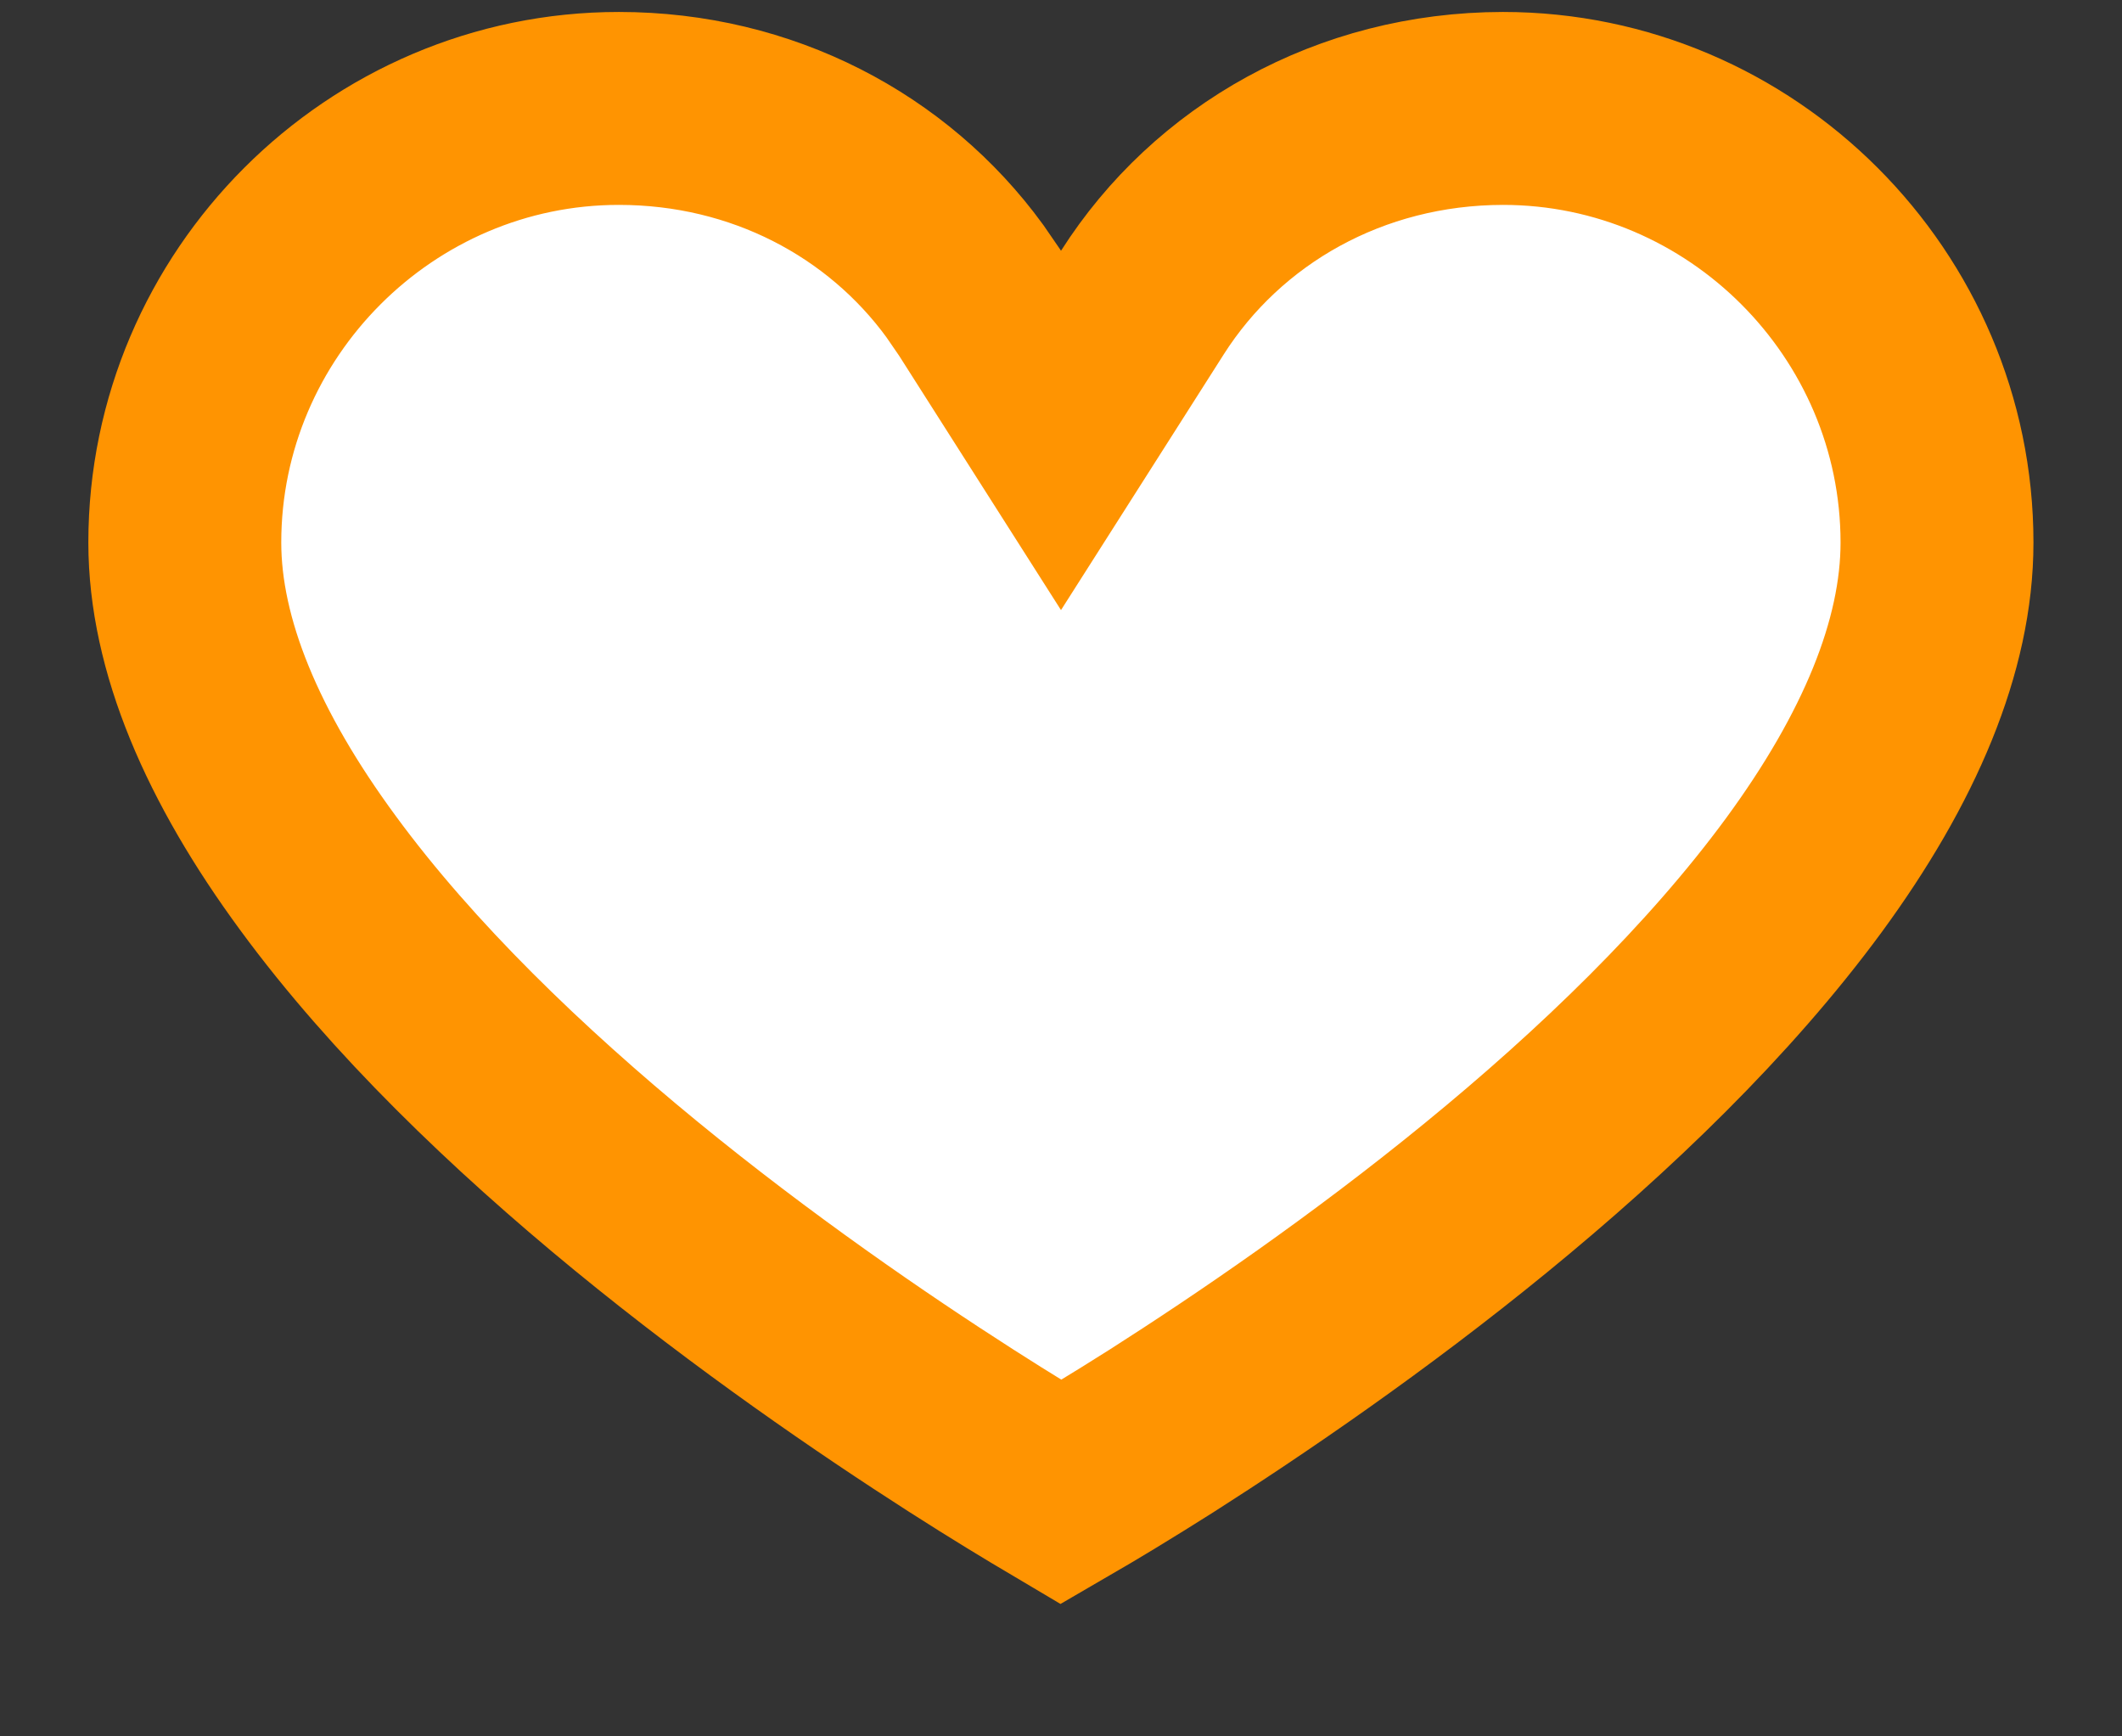 <svg width="11" height="9" viewBox="0 0 11 9" fill="none" xmlns="http://www.w3.org/2000/svg">
<rect x="0" y="0" width="11" height="9" fill="#333333" stroke="none"/>
<path d="M7.791 0.562C9.028 0.562 10.041 1.576 10.041 2.812C10.041 3.349 9.793 3.933 9.351 4.536C8.912 5.134 8.317 5.706 7.704 6.207C7.094 6.706 6.48 7.124 6.019 7.418C5.809 7.551 5.631 7.658 5.5 7.734C5.37 7.657 5.191 7.549 4.982 7.415C4.52 7.119 3.907 6.699 3.296 6.198C2.683 5.695 2.087 5.123 1.649 4.526C1.206 3.924 0.958 3.343 0.958 2.812C0.958 1.576 1.972 0.562 3.208 0.562C3.951 0.562 4.602 0.909 5.001 1.456L5.078 1.568L5.5 2.231L5.922 1.568C6.311 0.957 6.999 0.563 7.791 0.562Z" fill="white" stroke="#FF9401"/>
</svg>
